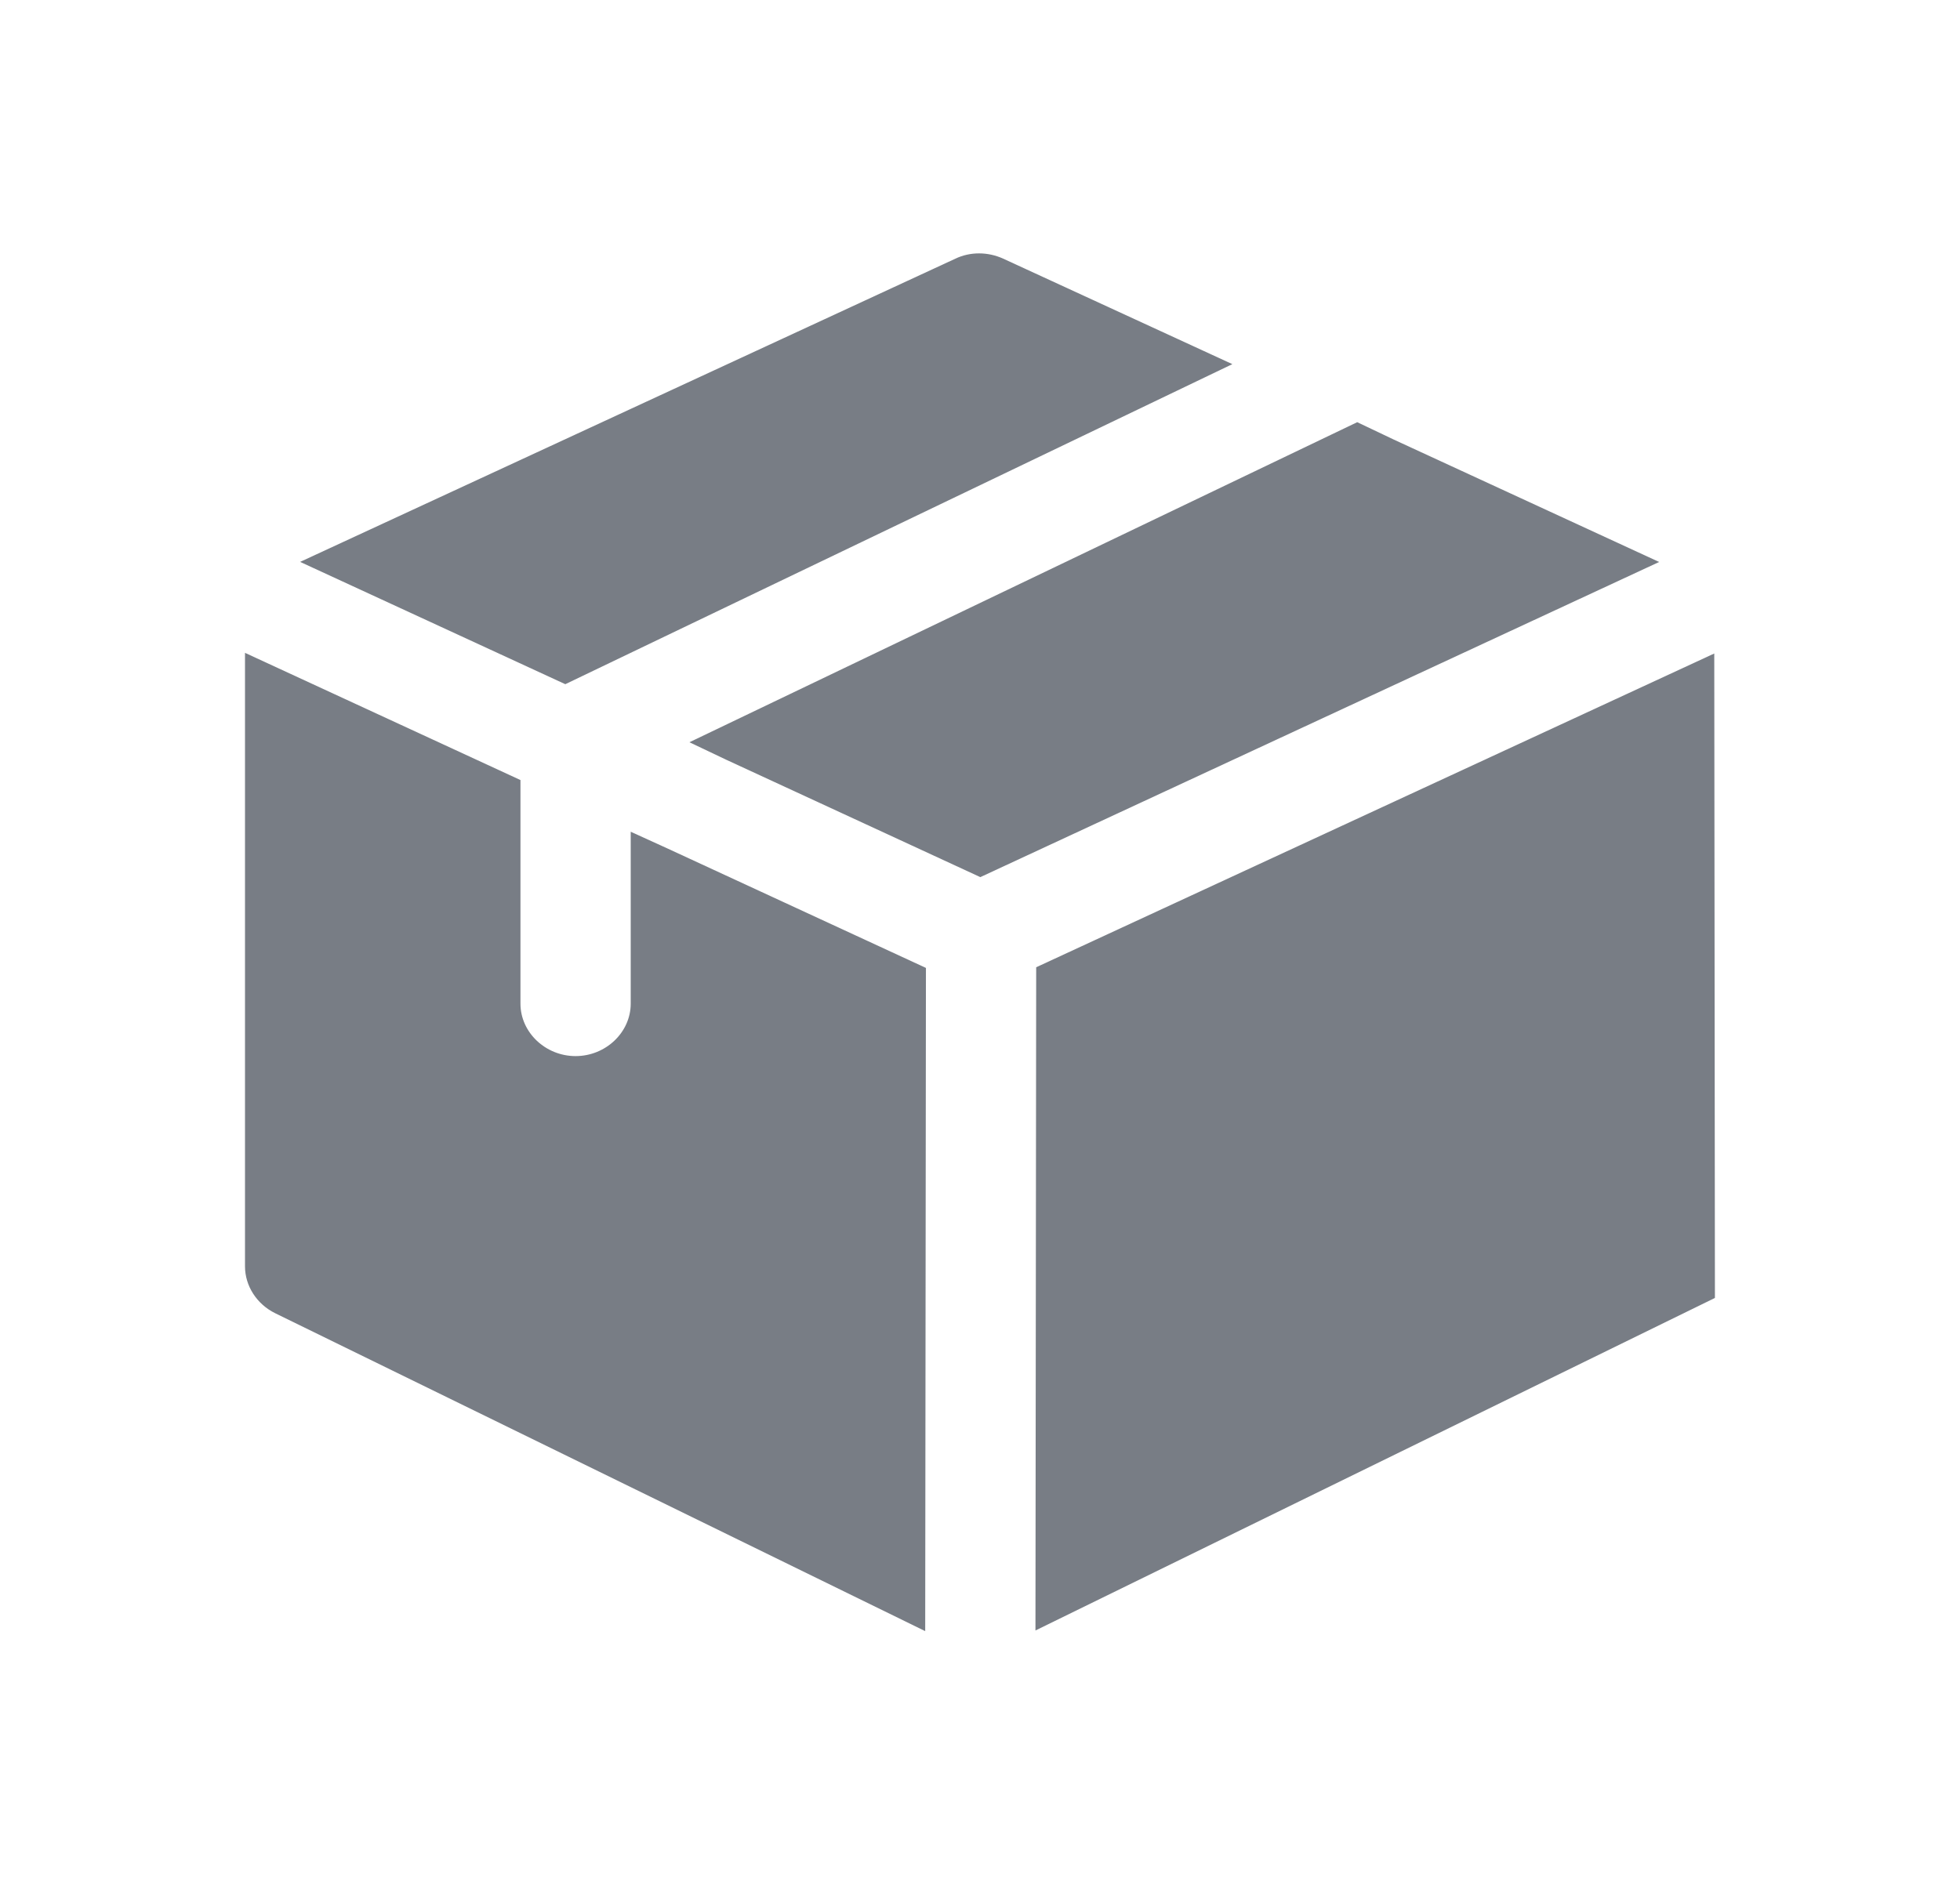 <svg width="24" height="23" fill="#787D85" version="1.1" viewBox="0 0 24 23" xmlns="http://www.w3.org/2000/svg">
 <path d="m15.09 4.46-8.168 3.92-3.247-1.498 8.024-3.714c0.18-0.086 0.396-0.086 0.585 0z"/>
 <path d="m20.316 6.883-8.312 3.86-3.112-1.438-0.45-0.214 8.177-3.92 0.45 0.214z"/>
 <path d="m11.338 11.855-9e-3 8.123-7.96-3.894c-0.225-0.111-0.369-0.334-0.369-0.574v-7.514l3.373 1.558v2.739c0 0.351 0.306 0.642 0.675 0.642s0.675-0.291 0.675-0.642v-2.106l0.45 0.205z"/>
 <path d="m20.991 8.004-8.303 3.843-9e-3 8.123 8.32-4.073z"/>
</svg>
